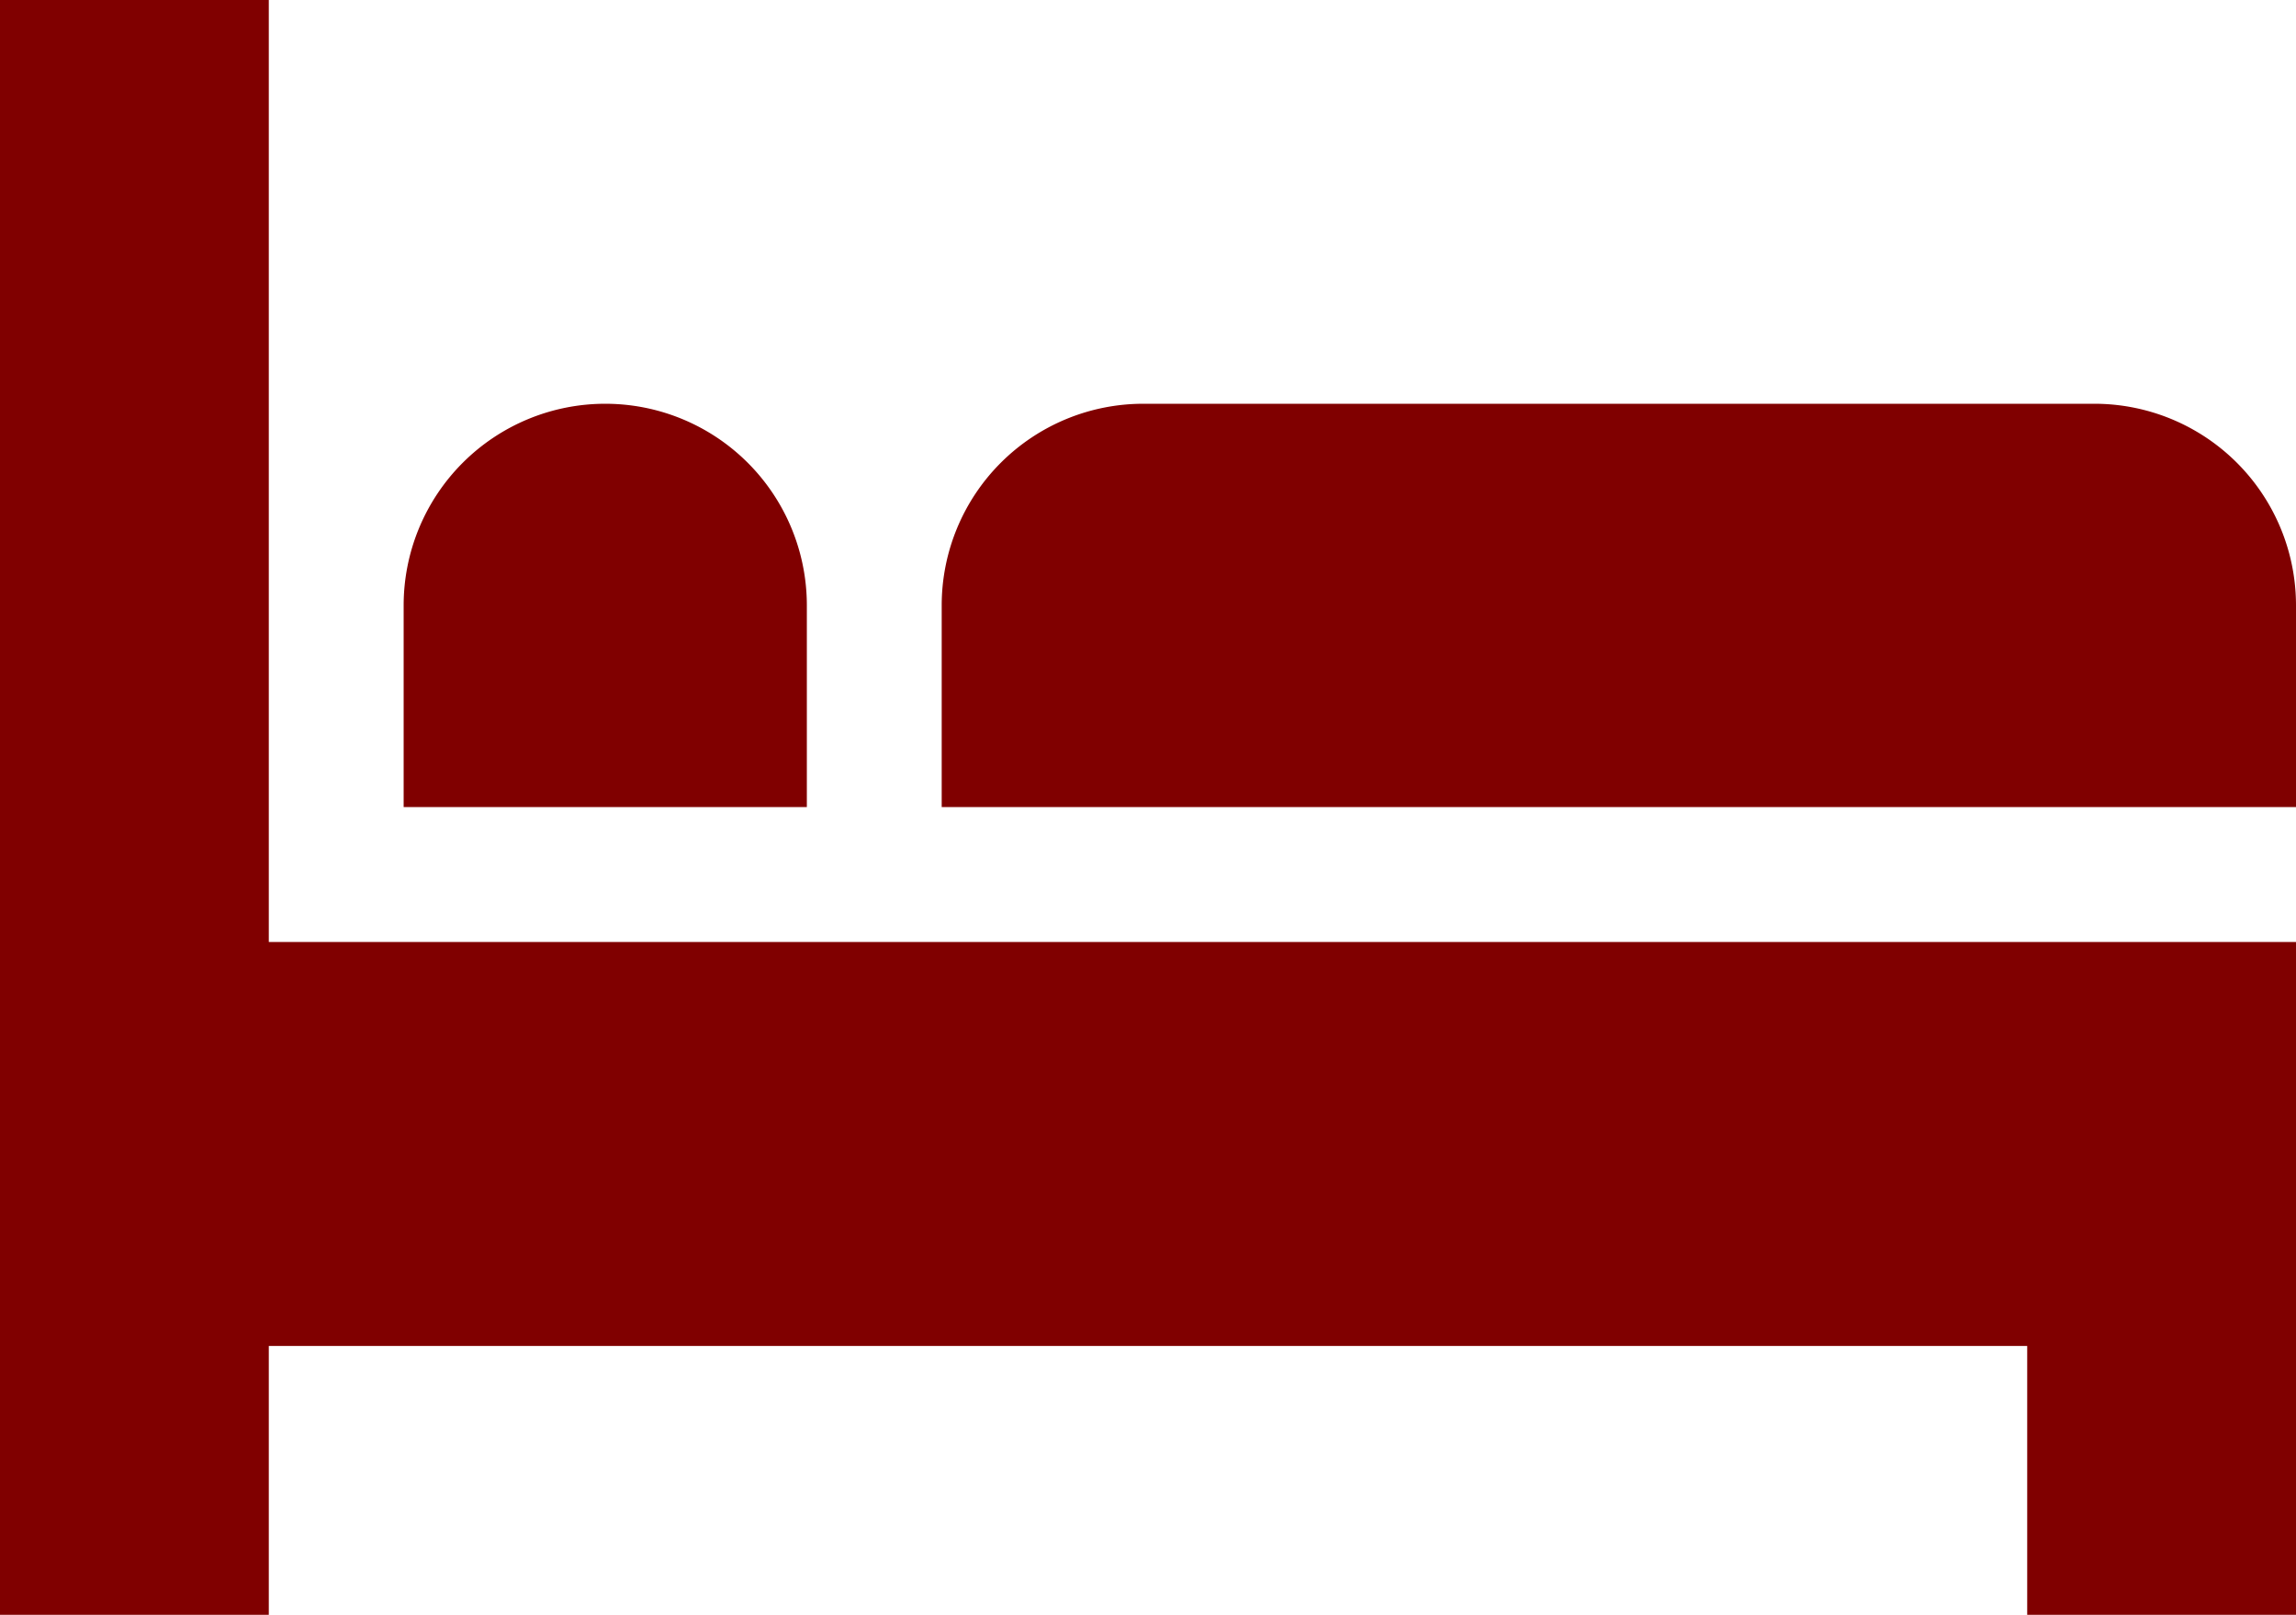 <svg xmlns="http://www.w3.org/2000/svg" width="20.5" height="14.414" viewBox="0 0 20.5 14.414">
  <g id="bed" transform="translate(0 -76)">
    <g id="Group_1148" data-name="Group 1148" transform="translate(0 76)">
      <g id="Group_1147" data-name="Group 1147">
        <path id="Path_90" data-name="Path 90" d="M2.4,84.408V76H0V90.414H2.4v-2.4H18.1v2.4h2.4V84.408Z" transform="translate(0 -76)" fill="maroon"/>
      </g>
    </g>
    <g id="Group_1150" data-name="Group 1150" transform="translate(3.604 79.604)">
      <g id="Group_1149" data-name="Group 1149">
        <path id="Path_91" data-name="Path 91" d="M91.8,166a1.8,1.8,0,0,0-1.8,1.8v1.8h3.6v-1.8A1.8,1.8,0,0,0,91.8,166Z" transform="translate(-90 -166)" fill="maroon"/>
      </g>
    </g>
    <g id="Group_1152" data-name="Group 1152" transform="translate(8.408 79.604)">
      <g id="Group_1151" data-name="Group 1151">
        <path id="Path_92" data-name="Path 92" d="M220.29,166H211.8a1.8,1.8,0,0,0-1.8,1.8v1.8h12.092v-1.8A1.8,1.8,0,0,0,220.29,166Z" transform="translate(-210 -166)" fill="maroon"/>
      </g>
    </g>
  </g>
</svg>
